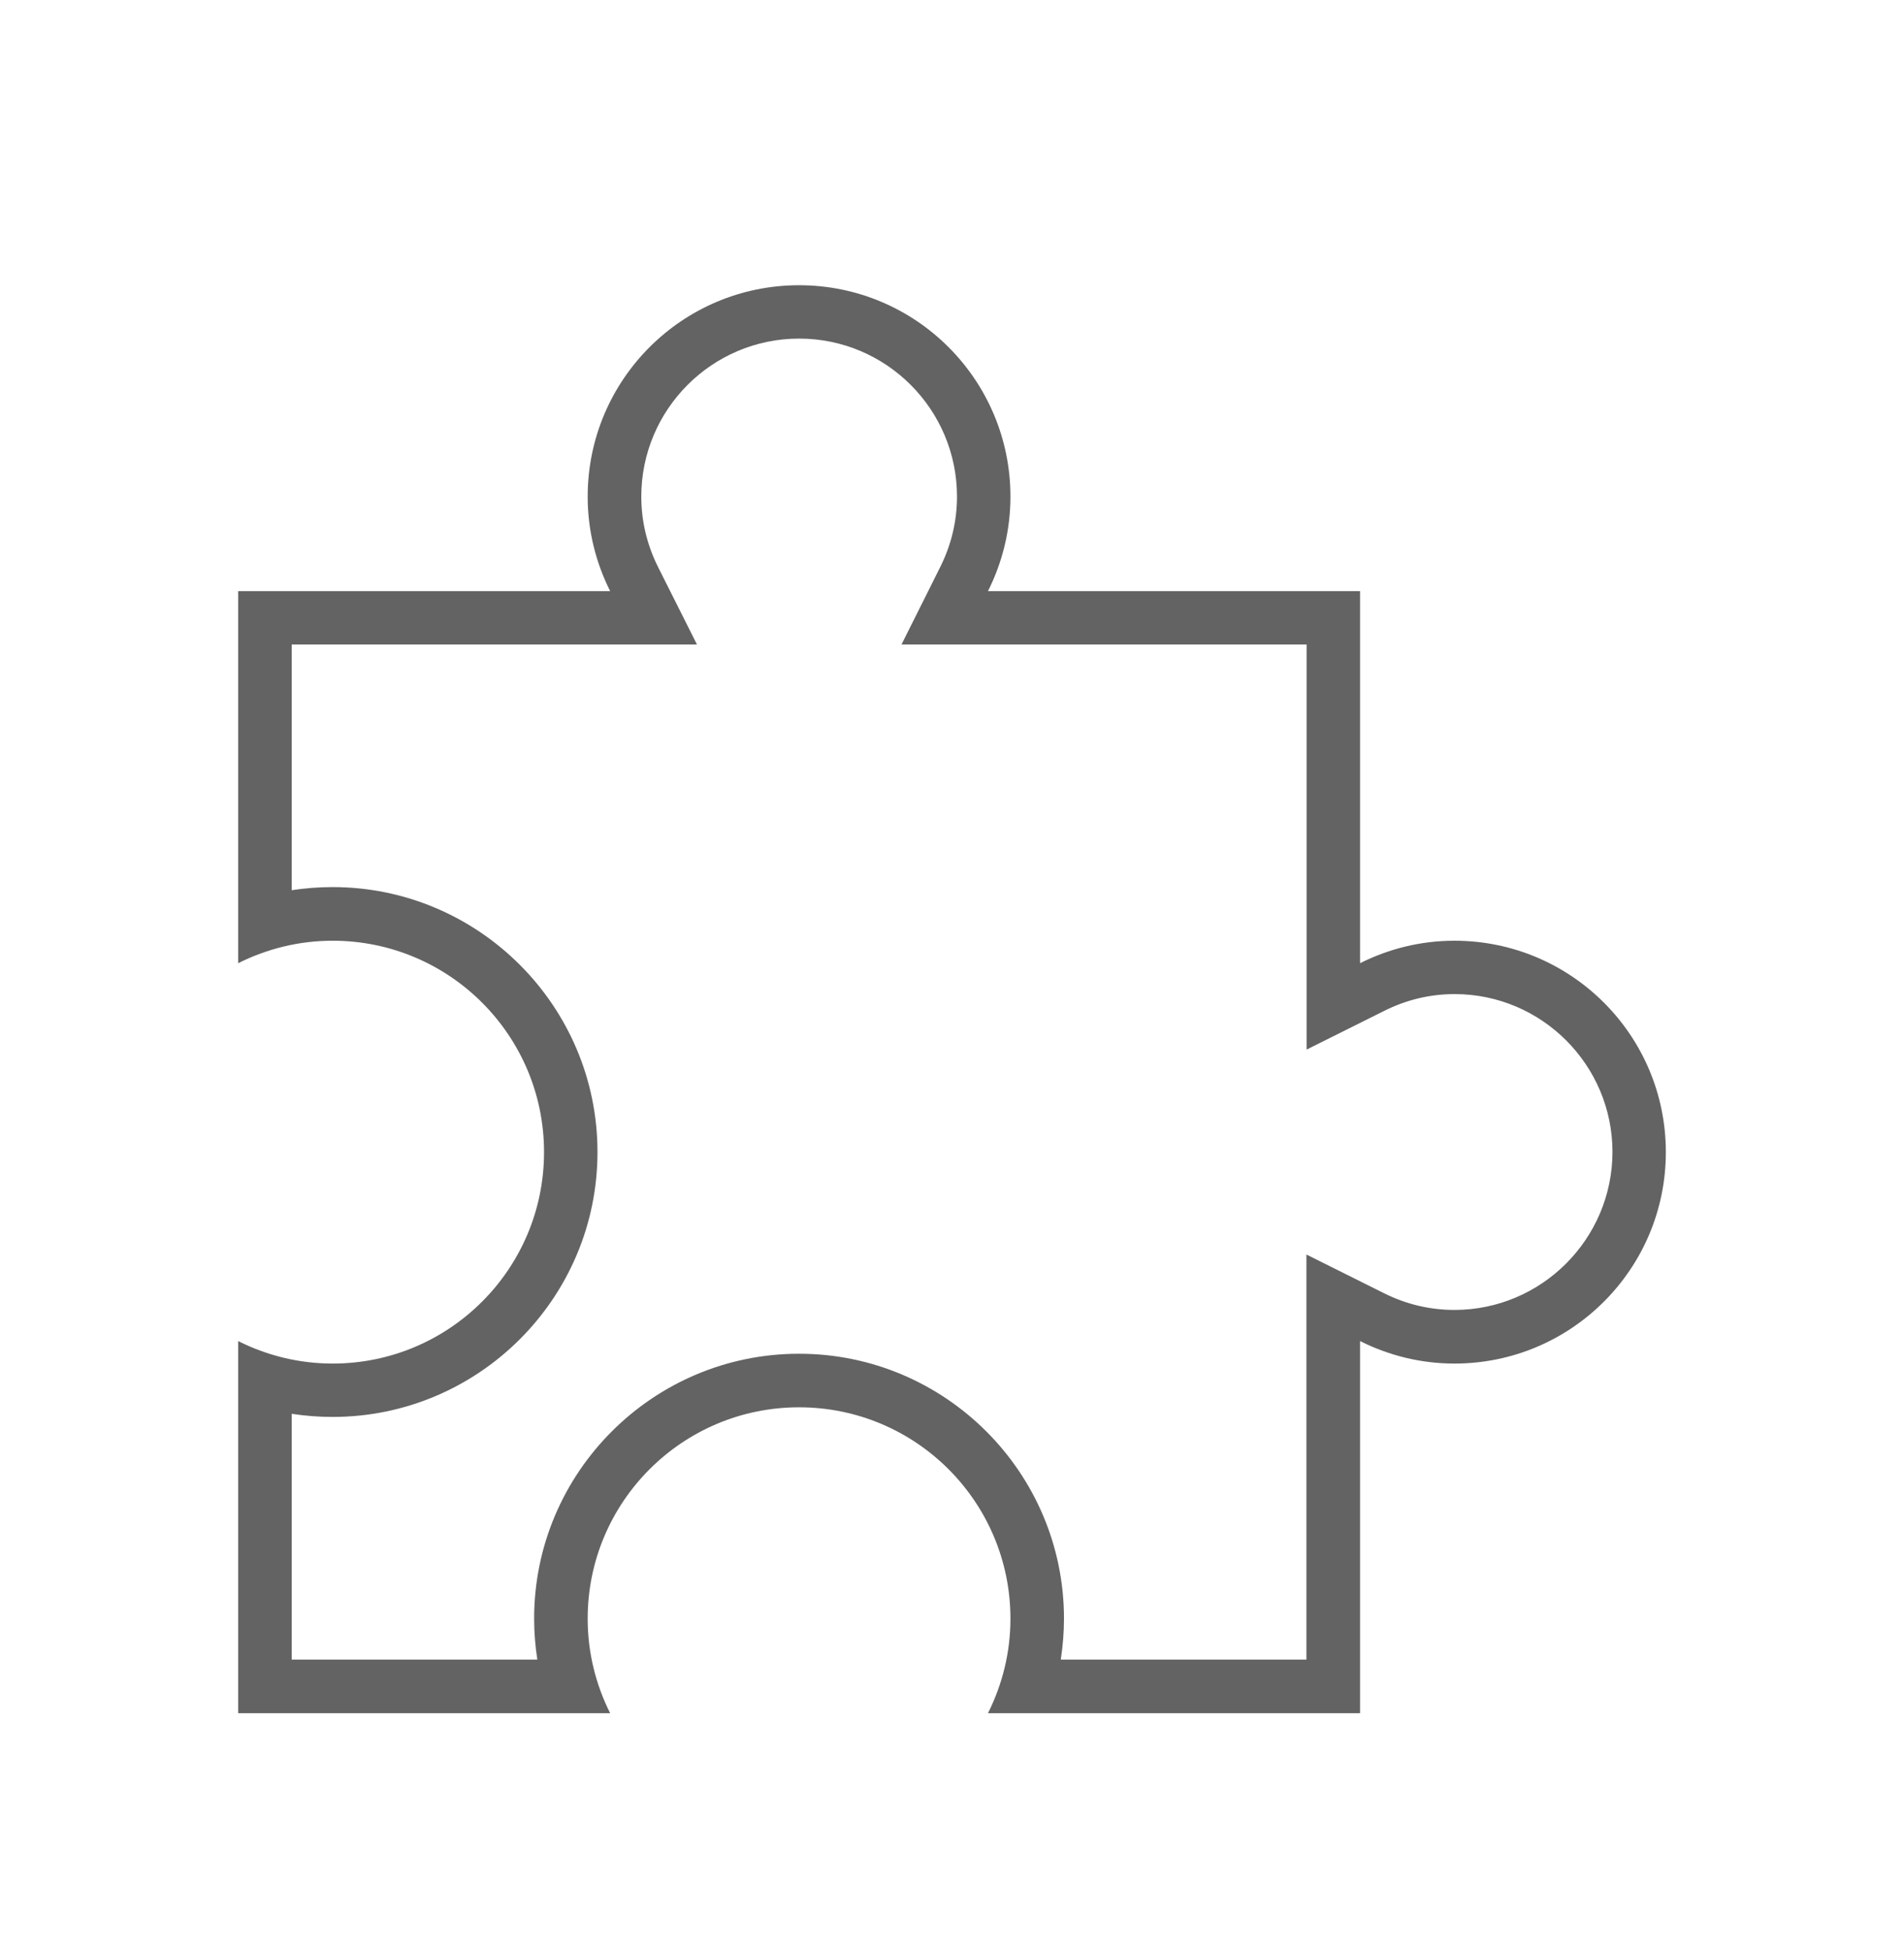 <?xml version="1.0" encoding="utf-8"?>
<!-- Generator: Adobe Illustrator 17.0.0, SVG Export Plug-In . SVG Version: 6.00 Build 0)  -->
<!DOCTYPE svg PUBLIC "-//W3C//DTD SVG 1.0//EN" "http://www.w3.org/TR/2001/REC-SVG-20010904/DTD/svg10.dtd">
<svg version="1.0" xmlns="http://www.w3.org/2000/svg" xmlns:xlink="http://www.w3.org/1999/xlink" x="0px" y="0px"
	 width="21.338px" height="21.85px" viewBox="136.177 258.35 21.338 21.85" enable-background="new 136.177 258.35 21.338 21.85"
	 xml:space="preserve">
<g id="Layer_1">
	<path fill="#636363" d="M152.477,268.891c-0.381,0-0.74,0.092-1.058,0.252v-4.169h-4.17c0.16-0.319,0.252-0.678,0.252-1.059
		c0-1.308-1.06-2.369-2.369-2.369c-1.308,0-2.369,1.06-2.369,2.369c0,0.381,0.092,0.74,0.252,1.059h-4.169v4.169
		c0.319-0.16,0.678-0.252,1.059-0.252c1.308,0,2.369,1.061,2.369,2.369s-1.061,2.369-2.369,2.369c-0.381,0-0.74-0.092-1.059-0.252
		v4.17h4.169c-0.16-0.319-0.252-0.678-0.252-1.059c0-1.308,1.061-2.369,2.369-2.369c1.308,0,2.369,1.06,2.369,2.369
		c0,0.381-0.092,0.74-0.252,1.059h4.17v-4.17c0.319,0.16,0.678,0.252,1.058,0.252c1.308,0,2.369-1.06,2.369-2.369
		S153.785,268.891,152.477,268.891z M152.477,273.028c-0.275,0-0.541-0.063-0.791-0.188l-0.868-0.433v4.539h-2.753
		c0.023-0.151,0.036-0.304,0.036-0.459c0-1.637-1.332-2.968-2.969-2.968s-2.969,1.331-2.969,2.968c0,0.155,0.012,0.308,0.036,0.459
		h-2.753v-2.754c0.15,0.023,0.304,0.035,0.458,0.035c1.637,0,2.969-1.331,2.969-2.968s-1.332-2.969-2.969-2.969
		c-0.155,0-0.308,0.012-0.458,0.035v-2.753h4.542l-0.436-0.868c-0.125-0.25-0.188-0.516-0.188-0.79c0-0.976,0.793-1.77,1.769-1.77
		s1.769,0.794,1.769,1.77c0,0.274-0.063,0.54-0.188,0.79l-0.434,0.868h4.54v4.539l0.868-0.433c0.251-0.126,0.517-0.189,0.791-0.189
		c0.975,0,1.769,0.794,1.769,1.77C154.246,272.234,153.452,273.028,152.477,273.028z"/>
</g>
<g id="Layer_2">
</g>
<g id="Layer_3">
</g>
<g id="Layer_4">
</g>
<g id="Layer_5">
</g>
</svg>
